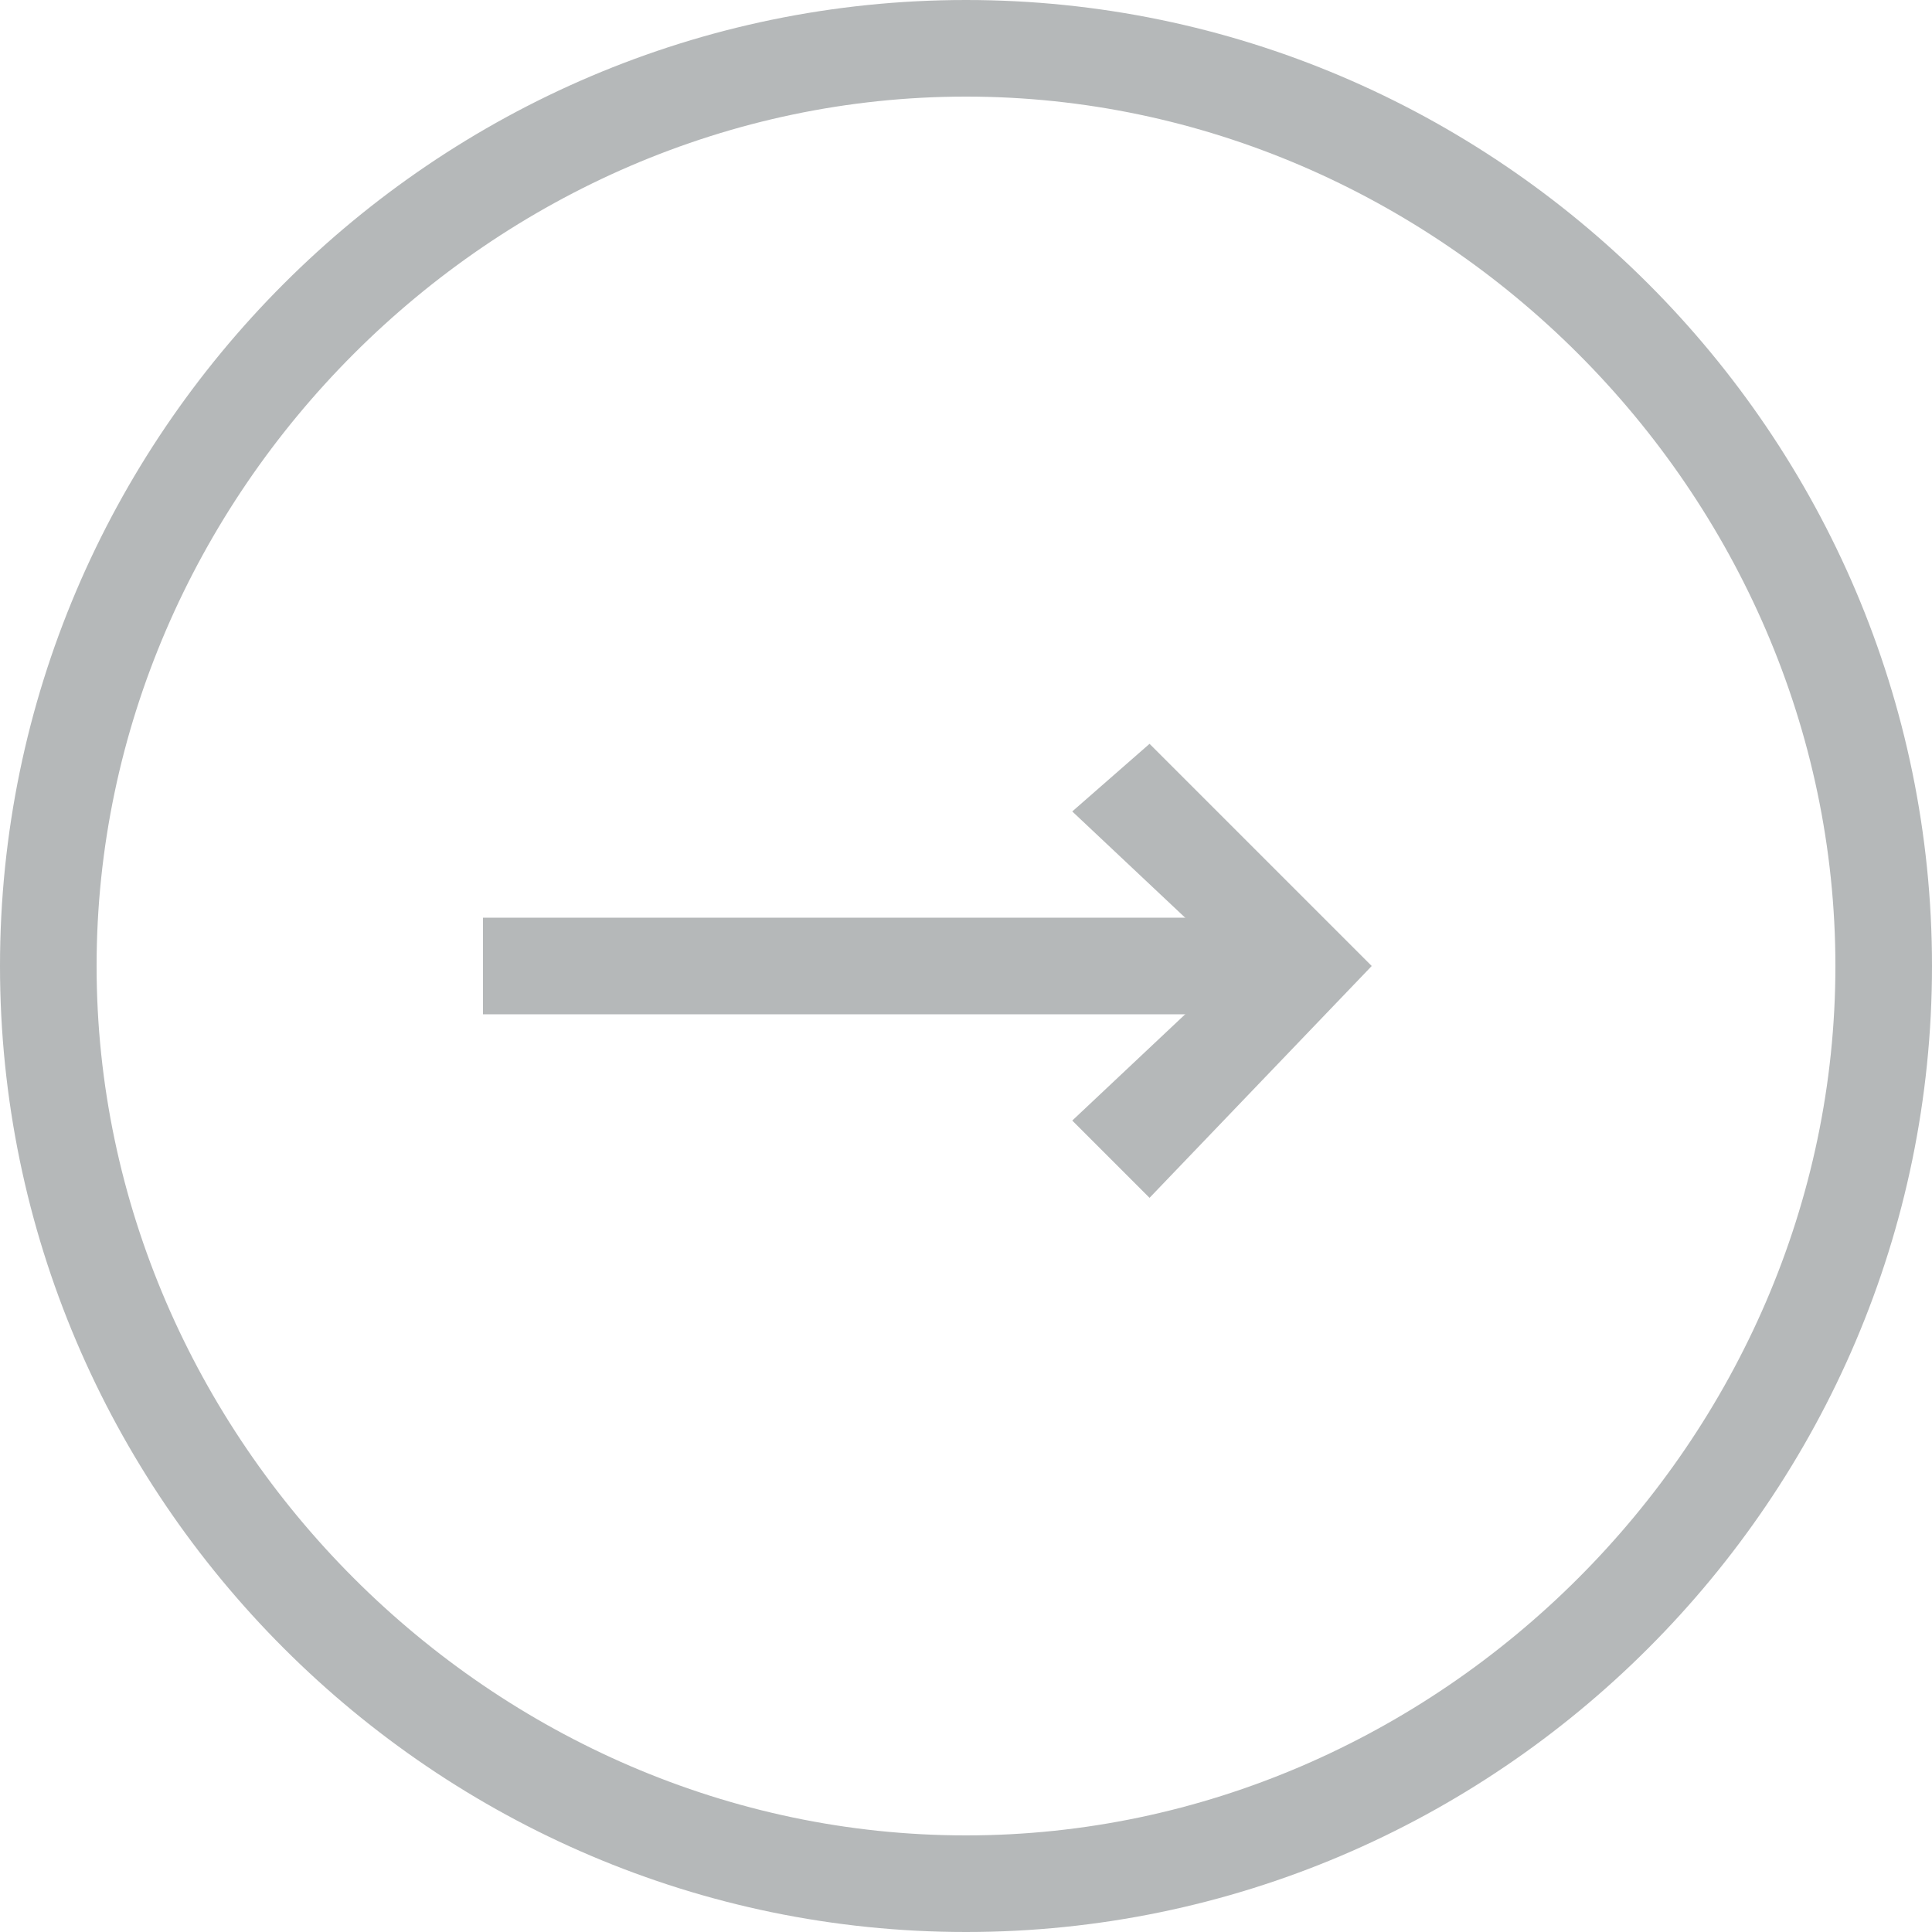 <?xml version="1.0" encoding="utf-8"?>
<!-- Generator: Adobe Illustrator 18.0.0, SVG Export Plug-In . SVG Version: 6.00 Build 0)  -->
<!DOCTYPE svg PUBLIC "-//W3C//DTD SVG 1.1//EN" "http://www.w3.org/Graphics/SVG/1.1/DTD/svg11.dtd">
<svg version="1.1" id="Layer_1" xmlns="http://www.w3.org/2000/svg" xmlns:xlink="http://www.w3.org/1999/xlink" x="0px" y="0px"
	 viewBox="0 0 20 20" enable-background="new 0 0 20 20" xml:space="preserve">
<path fill="#B5B8B9" d="M10,1c4.9,0,9,4.1,9,9s-4.1,9-9,9s-9-4.1-9-9S5.1,1,10,1 M10,0C4.5,0,0,4.5,0,10s4.5,10,10,10s10-4.5,10-10
	S15.5,0,10,0L10,0z"/>
<rect x="5" y="9.5" fill="#B5B8B9" width="8.5" height="1"/>
<g>
	<polygon fill="#B5B8B9" points="11.9,12.4 11.1,11.6 12.8,10 11.1,8.4 11.9,7.7 14.2,10 	"/>
</g>
</svg>
